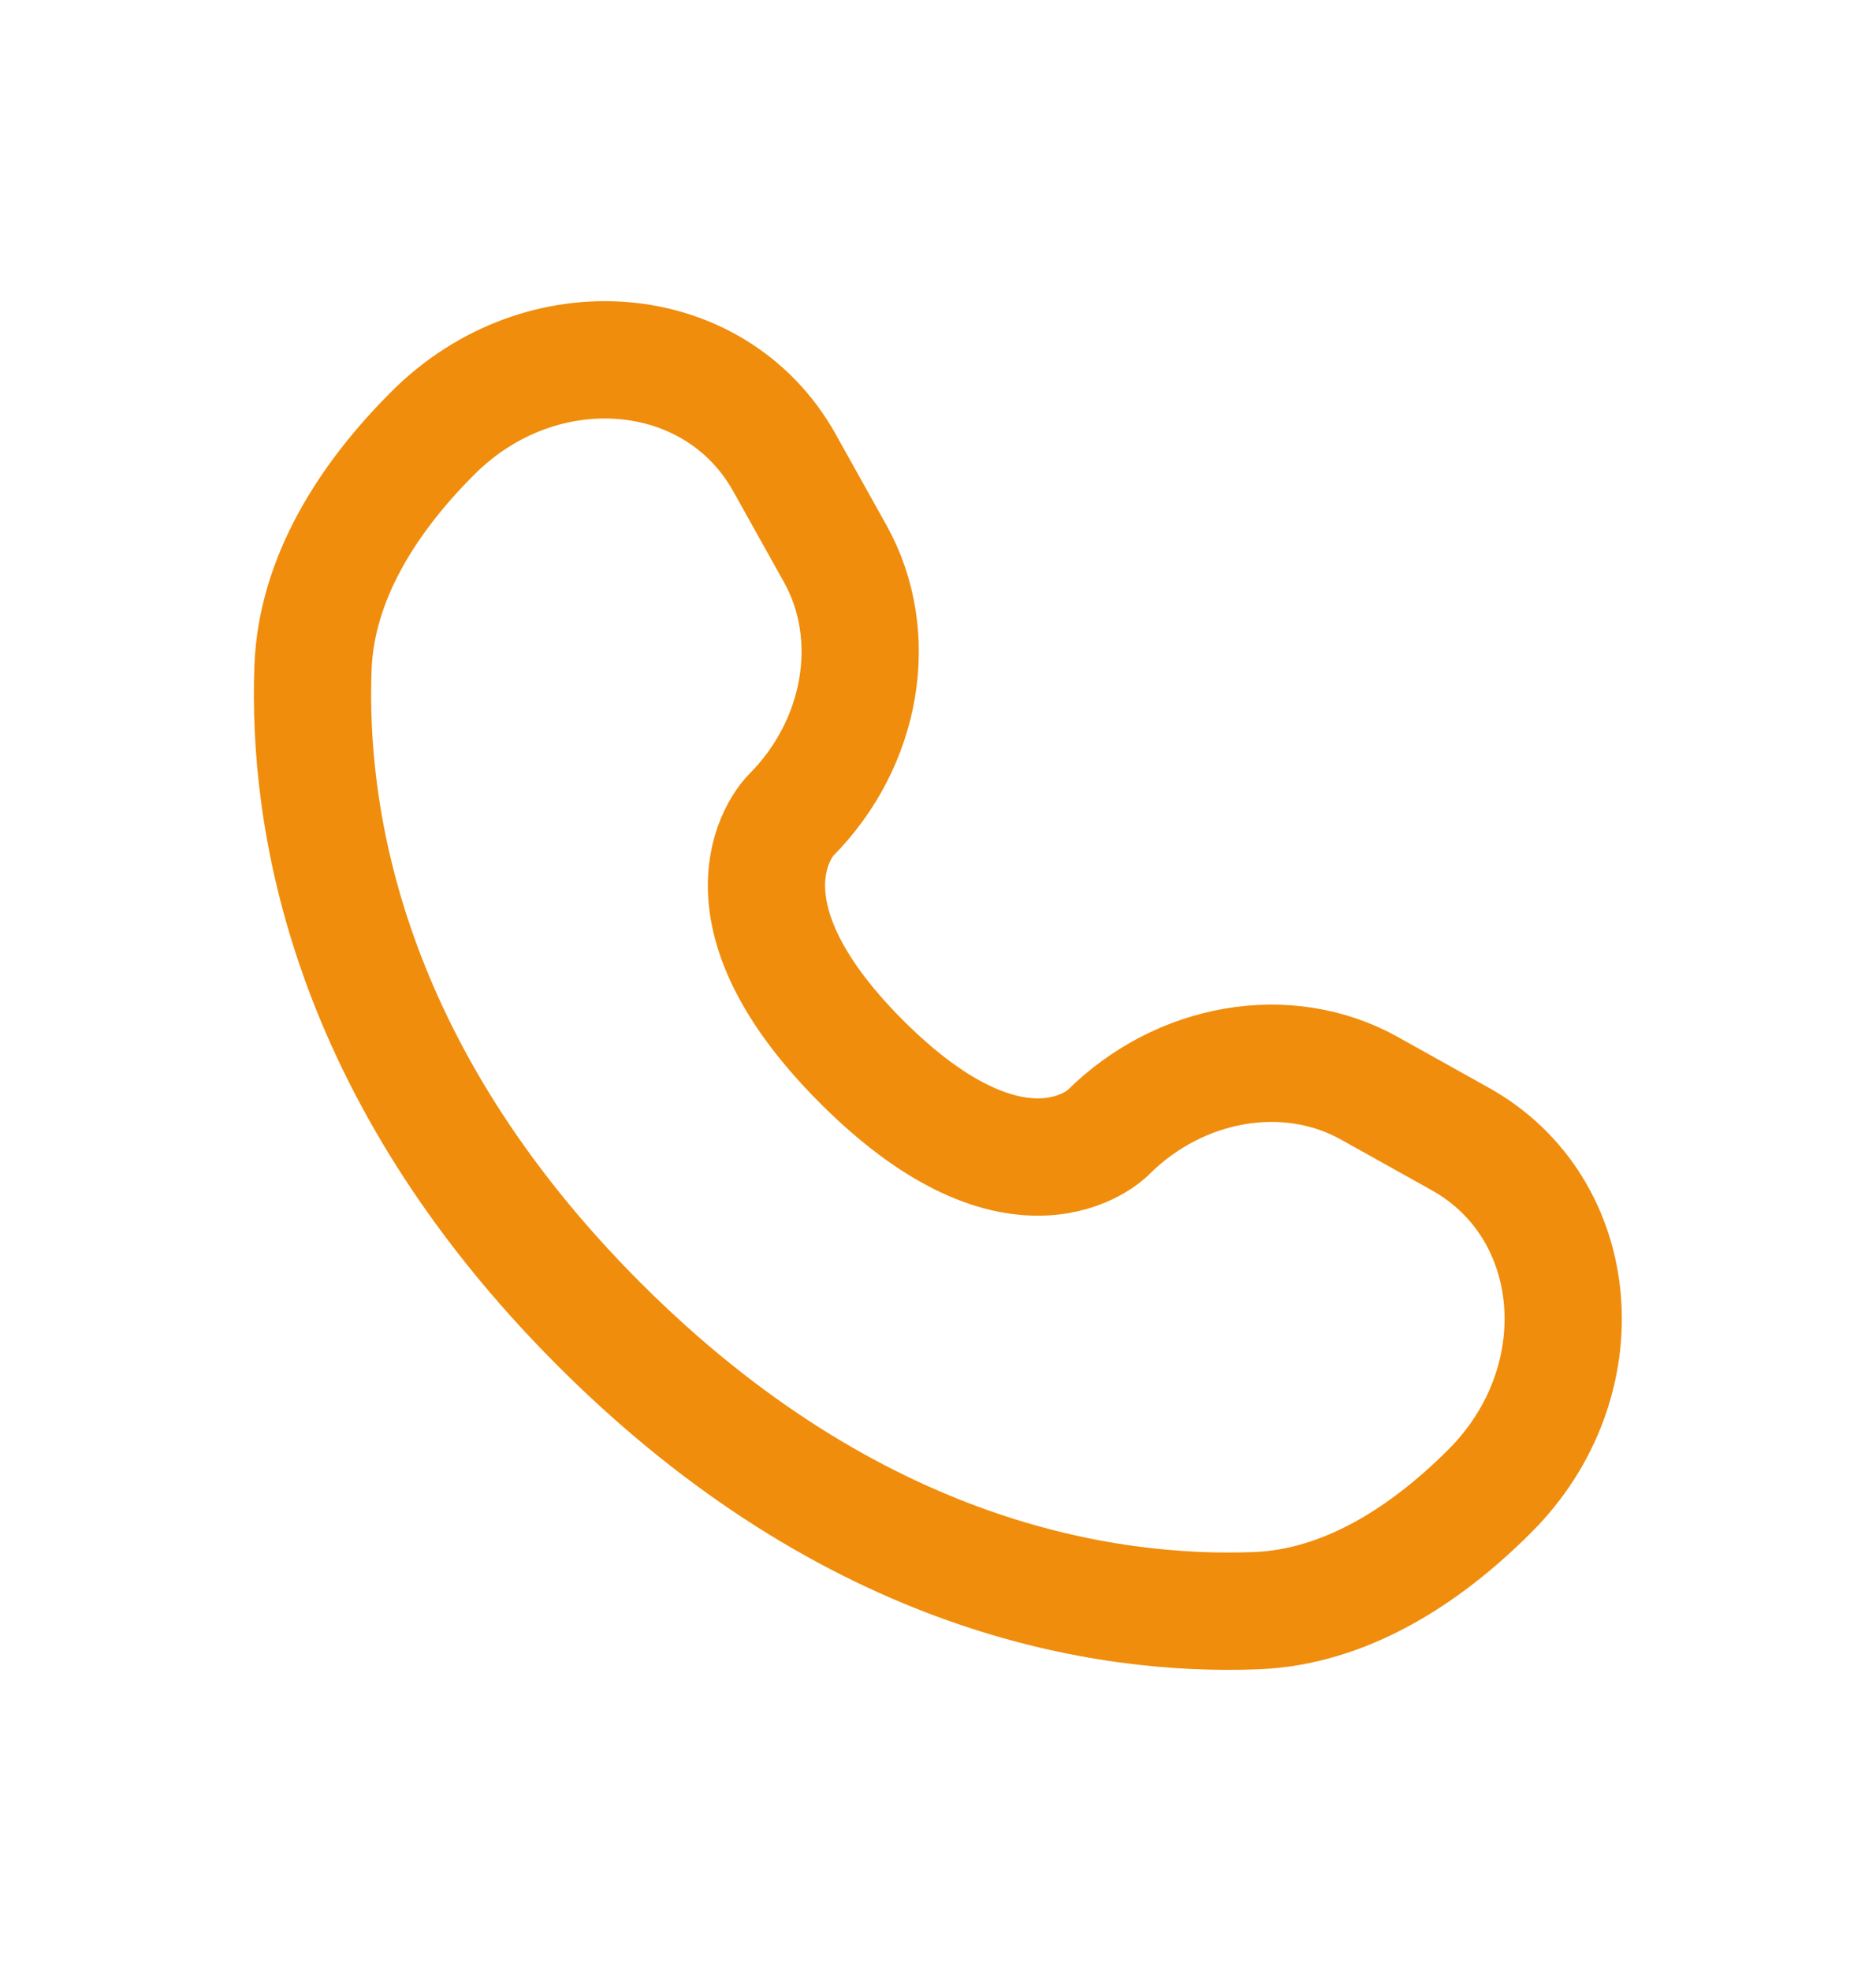 <svg width="20" height="21" viewBox="0 0 20 21" fill="none" xmlns="http://www.w3.org/2000/svg">
<path d="M8.363 4.93L8.904 5.899C9.392 6.774 9.196 7.921 8.428 8.69C8.428 8.69 8.428 8.69 8.428 8.69C8.428 8.69 7.495 9.623 9.186 11.313C10.876 13.003 11.808 12.072 11.809 12.071C11.809 12.071 11.809 12.071 11.809 12.071C12.578 11.303 13.725 11.107 14.599 11.595L15.569 12.136C16.889 12.873 17.045 14.725 15.884 15.885C15.187 16.583 14.332 17.126 13.388 17.161C11.798 17.222 9.097 16.819 6.388 14.11C3.68 11.402 3.277 8.701 3.337 7.111C3.373 6.167 3.916 5.312 4.614 4.615C5.774 3.454 7.626 3.61 8.363 4.93Z" stroke="#F08D0C" stroke-width="1.25" stroke-linecap="round"/>
</svg>
